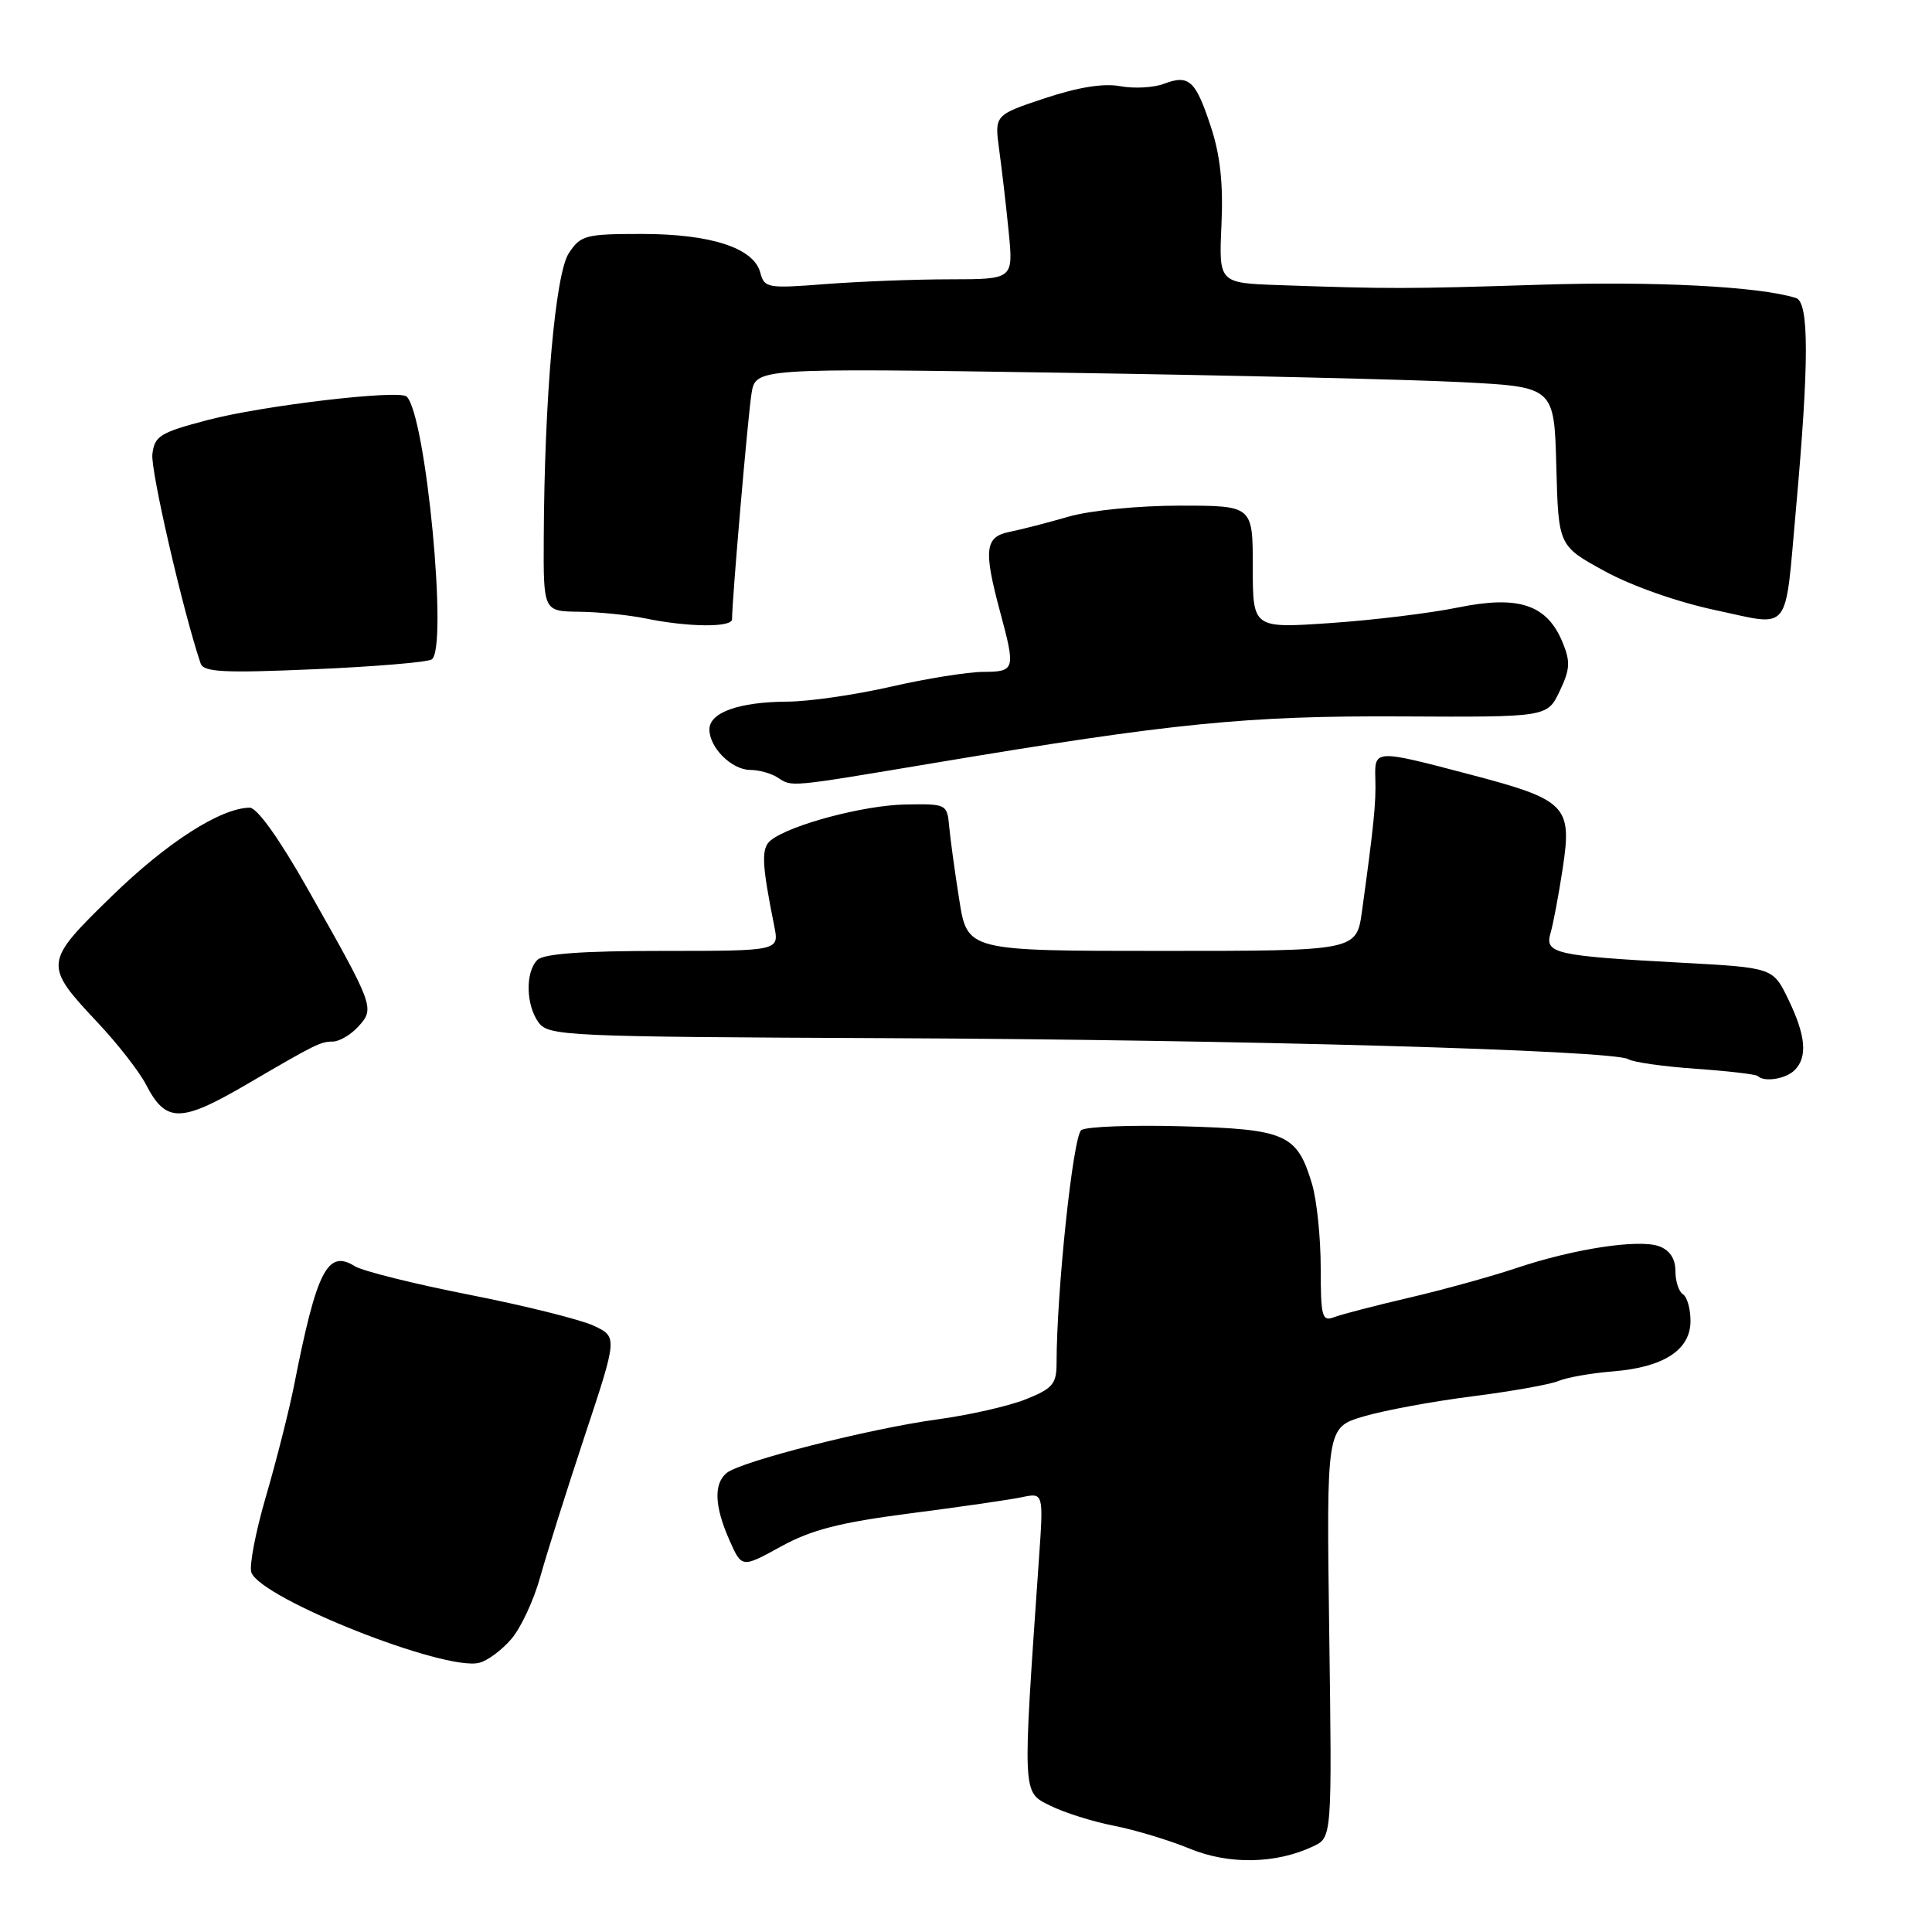 <?xml version="1.0" encoding="UTF-8" standalone="no"?>
<!DOCTYPE svg PUBLIC "-//W3C//DTD SVG 1.1//EN" "http://www.w3.org/Graphics/SVG/1.1/DTD/svg11.dtd" >
<svg xmlns="http://www.w3.org/2000/svg" xmlns:xlink="http://www.w3.org/1999/xlink" version="1.1" viewBox="0 0 256 256">
 <g >
 <path fill="currentColor"
d=" M 174.00 244.65 C 176.50 243.47 176.50 243.47 176.13 216.31 C 175.76 189.15 175.76 189.15 180.67 187.69 C 183.37 186.89 189.83 185.69 195.04 185.03 C 200.24 184.37 205.40 183.45 206.50 182.99 C 207.60 182.52 210.84 181.95 213.69 181.72 C 220.45 181.18 224.00 178.88 224.00 175.04 C 224.00 173.43 223.55 171.84 223.00 171.50 C 222.45 171.16 222.00 169.77 222.00 168.41 C 222.00 166.79 221.26 165.66 219.85 165.14 C 217.16 164.15 208.52 165.47 200.88 168.04 C 197.66 169.12 191.31 170.88 186.77 171.94 C 182.22 173.00 177.71 174.17 176.75 174.54 C 175.18 175.14 175.00 174.46 175.00 167.97 C 175.00 163.99 174.48 159.00 173.85 156.88 C 171.86 150.27 170.44 149.63 156.69 149.24 C 149.99 149.05 143.95 149.28 143.28 149.74 C 142.19 150.49 140.01 171.06 140.00 180.64 C 140.00 183.38 139.48 183.99 135.93 185.41 C 133.69 186.31 128.40 187.51 124.18 188.08 C 115.19 189.31 98.13 193.65 96.28 195.18 C 94.55 196.62 94.67 199.58 96.64 204.05 C 98.29 207.78 98.29 207.78 103.48 204.92 C 107.55 202.69 111.28 201.74 120.59 200.53 C 127.14 199.69 133.80 198.72 135.39 198.39 C 138.28 197.78 138.28 197.78 137.66 206.64 C 135.47 238.14 135.44 237.40 139.14 239.25 C 140.99 240.17 144.79 241.38 147.60 241.92 C 150.40 242.47 154.90 243.83 157.60 244.94 C 162.80 247.10 169.06 246.99 174.00 244.65 Z  M 67.77 217.16 C 69.02 215.70 70.73 212.03 71.57 209.00 C 72.41 205.97 75.06 197.57 77.46 190.32 C 81.83 177.15 81.83 177.15 78.66 175.66 C 76.92 174.85 69.51 173.00 62.19 171.56 C 54.86 170.12 48.04 168.42 47.02 167.78 C 43.40 165.52 41.97 168.32 38.98 183.50 C 38.33 186.80 36.66 193.40 35.27 198.18 C 33.87 202.95 32.99 207.54 33.31 208.37 C 34.65 211.86 58.94 221.49 63.50 220.33 C 64.60 220.06 66.52 218.63 67.77 217.16 Z  M 32.81 143.61 C 41.79 138.36 42.45 138.03 44.10 138.01 C 44.97 138.01 46.51 137.10 47.50 136.00 C 49.68 133.59 49.59 133.36 40.75 117.75 C 36.99 111.10 34.06 107.01 33.08 107.02 C 29.22 107.08 22.16 111.60 14.87 118.69 C 5.75 127.57 5.72 127.80 13.00 135.56 C 15.61 138.34 18.47 142.01 19.35 143.72 C 21.99 148.82 23.94 148.80 32.81 143.61 Z  M 237.80 141.80 C 239.54 140.06 239.28 137.21 236.96 132.42 C 234.93 128.22 234.93 128.22 222.71 127.56 C 206.05 126.66 204.66 126.34 205.45 123.65 C 205.80 122.47 206.53 118.60 207.07 115.05 C 208.33 106.74 207.58 105.98 194.66 102.59 C 182.12 99.29 182.12 99.29 182.24 103.25 C 182.34 106.38 182.03 109.42 180.47 120.75 C 179.74 126.00 179.74 126.00 153.96 126.00 C 128.18 126.00 128.18 126.00 127.11 119.25 C 126.52 115.54 125.92 111.15 125.77 109.50 C 125.50 106.55 125.42 106.50 119.95 106.60 C 114.44 106.70 104.73 109.29 102.15 111.33 C 100.84 112.38 100.91 114.34 102.60 122.75 C 103.25 126.00 103.25 126.00 87.83 126.00 C 77.16 126.00 72.03 126.37 71.20 127.20 C 69.59 128.81 69.68 133.18 71.37 135.49 C 72.67 137.27 75.01 137.38 117.12 137.56 C 164.47 137.76 213.83 139.16 215.76 140.35 C 216.40 140.75 220.43 141.32 224.71 141.62 C 228.99 141.92 232.68 142.35 232.91 142.58 C 233.76 143.43 236.63 142.97 237.80 141.80 Z  M 124.02 101.06 C 155.45 95.80 165.29 94.82 185.76 94.93 C 205.02 95.03 205.02 95.03 206.66 91.59 C 208.05 88.68 208.11 87.67 207.04 85.09 C 204.97 80.10 201.23 78.86 193.22 80.49 C 189.52 81.25 181.89 82.18 176.25 82.56 C 166.00 83.26 166.00 83.26 166.00 75.13 C 166.00 67.00 166.00 67.00 156.34 67.00 C 150.84 67.00 144.48 67.63 141.59 68.46 C 138.79 69.27 135.26 70.18 133.75 70.48 C 130.51 71.14 130.31 72.83 132.50 81.00 C 134.59 88.77 134.52 89.00 130.25 89.03 C 128.19 89.04 122.67 89.93 118.00 91.00 C 113.33 92.07 107.17 92.96 104.32 92.97 C 97.93 93.01 94.00 94.40 94.00 96.65 C 94.00 99.07 96.95 102.00 99.40 102.02 C 100.56 102.02 102.17 102.47 103.00 103.00 C 105.01 104.30 104.18 104.38 124.02 101.06 Z  M 57.20 87.38 C 59.39 86.02 56.46 55.12 53.89 52.55 C 52.94 51.60 34.77 53.74 27.50 55.66 C 21.19 57.32 20.47 57.77 20.19 60.19 C 19.94 62.32 24.26 81.05 26.58 87.90 C 26.97 89.06 29.60 89.20 41.58 88.68 C 49.57 88.34 56.60 87.75 57.20 87.38 Z  M 97.00 82.05 C 97.00 79.44 99.11 55.05 99.58 52.14 C 100.13 48.77 100.13 48.77 140.82 49.39 C 163.19 49.73 187.00 50.29 193.72 50.64 C 205.94 51.27 205.94 51.27 206.22 61.80 C 206.50 72.33 206.50 72.33 212.61 75.67 C 216.15 77.62 222.31 79.79 227.28 80.84 C 237.44 83.00 236.46 84.23 237.97 67.50 C 239.72 48.05 239.73 40.05 237.98 39.49 C 233.14 37.96 219.33 37.24 204.00 37.73 C 186.38 38.29 184.10 38.29 169.50 37.78 C 161.50 37.50 161.50 37.50 161.85 29.81 C 162.10 24.38 161.69 20.56 160.45 16.81 C 158.42 10.63 157.55 9.84 154.21 11.11 C 152.86 11.62 150.26 11.76 148.43 11.42 C 146.23 11.01 142.87 11.55 138.44 13.02 C 131.77 15.24 131.77 15.24 132.40 19.87 C 132.75 22.42 133.32 27.31 133.66 30.75 C 134.27 37.00 134.27 37.00 125.89 37.01 C 121.27 37.01 113.86 37.30 109.40 37.64 C 101.70 38.24 101.28 38.17 100.74 36.12 C 99.89 32.86 94.20 31.00 85.06 31.00 C 77.57 31.00 76.94 31.17 75.37 33.55 C 73.58 36.29 72.14 52.63 72.05 71.25 C 72.00 81.00 72.00 81.00 76.75 81.06 C 79.36 81.09 83.30 81.49 85.50 81.94 C 91.16 83.11 97.00 83.17 97.00 82.05 Z "/>
</g>
</svg>